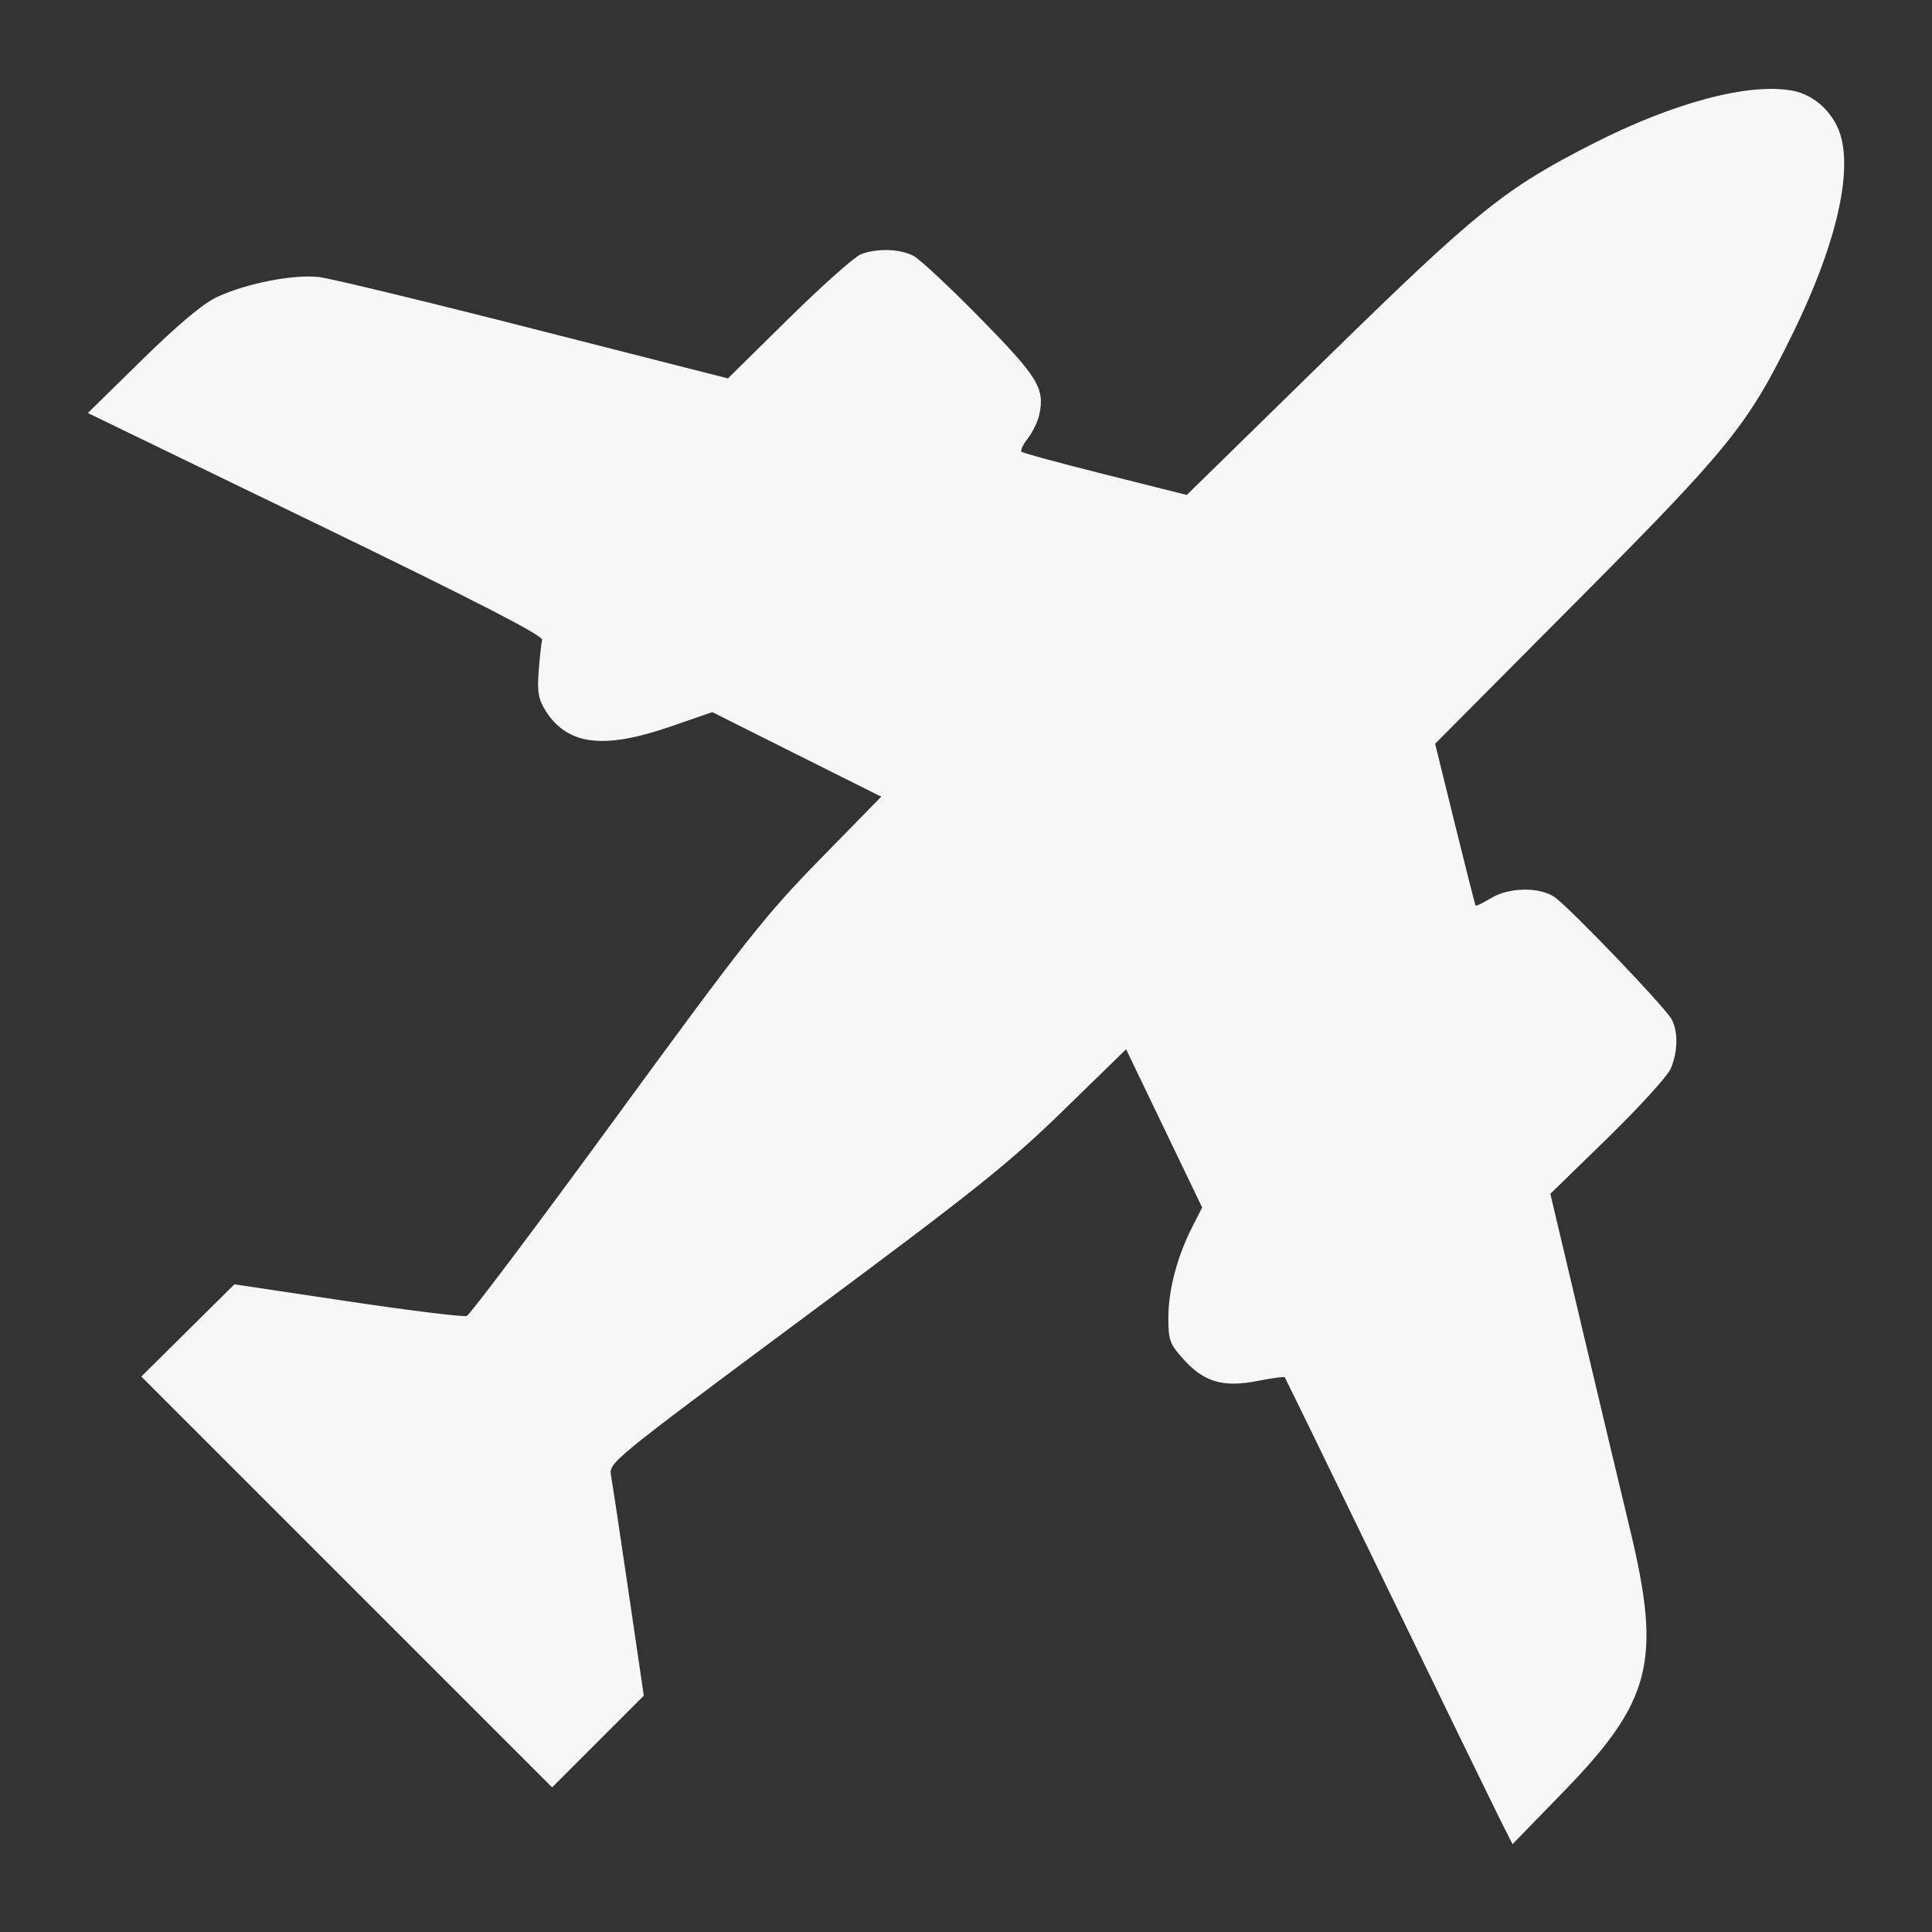 <?xml version="1.0" encoding="UTF-8" standalone="no"?>
<svg
   xmlns:dc="http://purl.org/dc/elements/1.1/"
   xmlns:cc="http://creativecommons.org/ns#"
   xmlns:rdf="http://www.w3.org/1999/02/22-rdf-syntax-ns#"
   xmlns:svg="http://www.w3.org/2000/svg"
   xmlns="http://www.w3.org/2000/svg"
   xmlns:sodipodi="http://sodipodi.sourceforge.net/DTD/sodipodi-0.dtd"
   xmlns:inkscape="http://www.inkscape.org/namespaces/inkscape"
   height="22"
   width="22"
   version="1.1"
   id="svg2"
   inkscape:version="0.92.3 (2405546, 2018-03-11)"
   sodipodi:docname="airplane-mode.svg">
  <rect width="100%" height="100%" fill="#333333" stroke="none"/>
  <sodipodi:namedview
     pagecolor="#ffffff"
     bordercolor="#666666"
     borderopacity="1"
     objecttolerance="10"
     gridtolerance="10"
     guidetolerance="10"
     inkscape:pageopacity="0"
     inkscape:pageshadow="2"
     inkscape:window-width="1366"
     inkscape:window-height="718"
     id="namedview25"
     showgrid="false"
     inkscape:zoom="7.9999999"
     inkscape:cx="-3.5200113"
     inkscape:cy="3.0438946"
     inkscape:window-x="0"
     inkscape:window-y="25"
     inkscape:window-maximized="1"
     inkscape:current-layer="svg2" />
  <defs
     id="defs4">
    <linearGradient
       id="a"
       y2="48"
       gradientUnits="userSpaceOnUse"
       x2="88"
       gradientTransform="matrix(0,-1,1,0,52.881,90.305)"
       y1="48"
       x1="8">
      <stop
         stop-color="#aaa"
         offset="0"
         id="stop7" />
      <stop
         stop-color="#f0f0f0"
         offset="1"
         id="stop9" />
    </linearGradient>
  </defs>
  <path
     style="fill:#f7f7f7;fill-opacity:1;stroke-width:0.048"
     d="m 17.078,20.712 c -0.079,-0.158 -0.66,-1.351 -1.29,-2.651 -0.63,-1.3 -1.152,-2.37 -1.159,-2.379 -0.007,-0.008 -0.147,0.011 -0.31,0.043 -0.389,0.077 -0.608,0.013 -0.841,-0.245 -0.158,-0.175 -0.174,-0.219 -0.174,-0.473 0,-0.315 0.099,-0.693 0.27,-1.031 l 0.115,-0.226 -0.433,-0.901 -0.433,-0.901 -0.712,0.694 c -0.62,0.604 -1.001,0.909 -2.946,2.353 -2.215,1.646 -2.234,1.661 -2.207,1.809 0.015,0.082 0.105,0.679 0.2,1.327 l 0.173,1.178 -0.522,0.522 -0.522,0.522 -2.339,-2.339 -2.339,-2.339 0.53,-0.525 0.53,-0.525 1.29,0.193 c 0.709,0.106 1.32,0.181 1.356,0.167 0.037,-0.014 0.801,-1.031 1.699,-2.26 C 8.487,10.709 8.716,10.42 9.341,9.781 L 10.035,9.072 9.073,8.591 8.111,8.109 7.633,8.274 C 6.868,8.538 6.46,8.485 6.211,8.091 6.131,7.963 6.116,7.878 6.134,7.644 6.146,7.485 6.164,7.324 6.173,7.286 6.186,7.238 5.426,6.847 3.595,5.96 L 1,4.703 1.618,4.097 C 2.031,3.692 2.315,3.454 2.474,3.381 2.81,3.225 3.346,3.121 3.635,3.155 3.767,3.171 4.869,3.437 6.082,3.747 L 8.289,4.309 8.981,3.627 c 0.381,-0.375 0.751,-0.705 0.823,-0.732 0.183,-0.07 0.443,-0.062 0.597,0.018 0.072,0.037 0.415,0.358 0.763,0.712 0.658,0.671 0.736,0.798 0.67,1.099 -0.017,0.078 -0.076,0.199 -0.13,0.268 -0.054,0.069 -0.087,0.137 -0.072,0.152 0.015,0.015 0.444,0.131 0.954,0.259 l 0.928,0.233 1.586,-1.552 c 1.726,-1.688 2.028,-1.932 3.037,-2.447 0.922,-0.47 1.779,-0.698 2.277,-0.604 0.262,0.049 0.491,0.275 0.556,0.548 0.111,0.464 -0.088,1.26 -0.55,2.205 -0.516,1.055 -0.709,1.295 -2.469,3.065 l -1.609,1.618 0.225,0.914 c 0.124,0.503 0.23,0.921 0.236,0.929 0.006,0.008 0.085,-0.03 0.174,-0.084 0.203,-0.124 0.548,-0.131 0.722,-0.015 0.163,0.109 1.264,1.257 1.337,1.395 0.075,0.141 0.07,0.369 -0.01,0.559 -0.036,0.085 -0.36,0.441 -0.719,0.791 l -0.653,0.636 0.357,1.51 c 0.196,0.831 0.444,1.87 0.55,2.31 0.363,1.505 0.247,1.958 -0.769,3.001 L 17.223,21 Z"
     id="path830"
     inkscape:connector-curvature="0" />
</svg>
